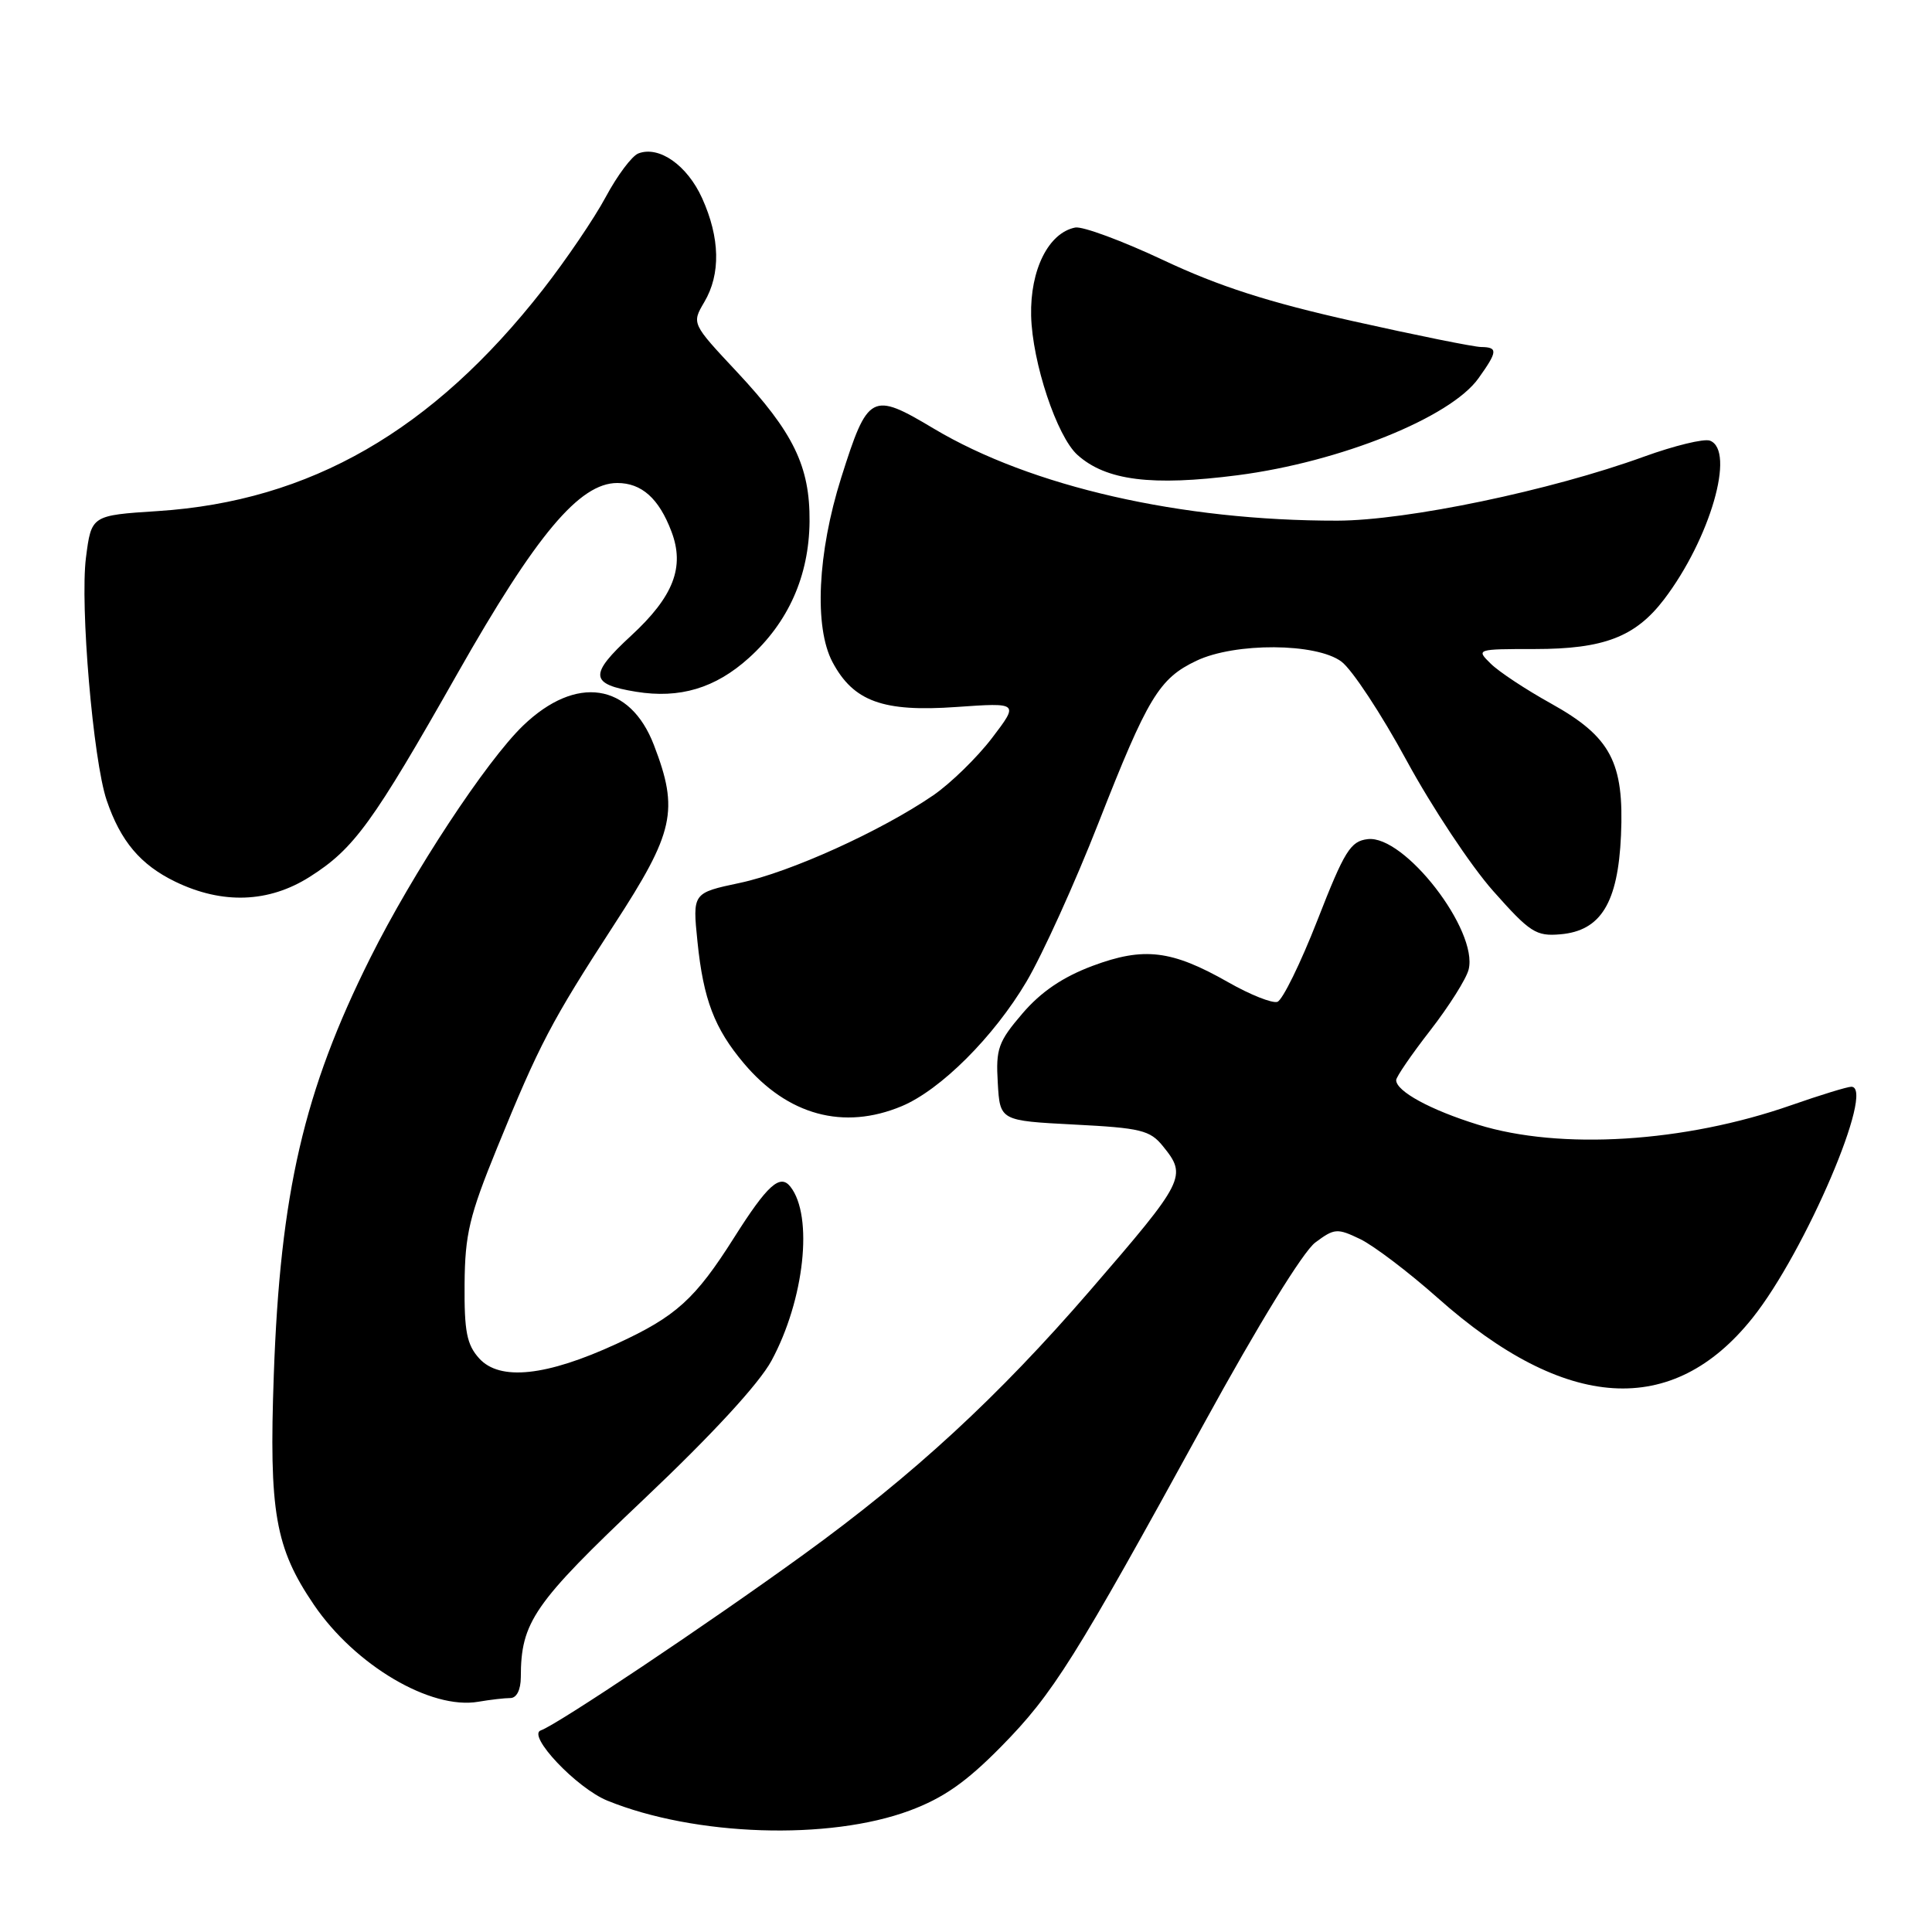 <?xml version="1.0" encoding="UTF-8" standalone="no"?>
<!DOCTYPE svg PUBLIC "-//W3C//DTD SVG 1.1//EN" "http://www.w3.org/Graphics/SVG/1.1/DTD/svg11.dtd" >
<svg xmlns="http://www.w3.org/2000/svg" xmlns:xlink="http://www.w3.org/1999/xlink" version="1.1" viewBox="0 0 256 256">
 <g >
 <path fill="currentColor"
d=" M 120.54 239.91 C 125.02 238.24 128.02 236.14 132.65 231.44 C 139.55 224.43 142.39 219.89 159.54 188.62 C 166.72 175.52 172.67 165.84 174.28 164.64 C 176.82 162.75 177.18 162.72 180.24 164.19 C 182.03 165.06 186.65 168.56 190.50 171.98 C 207.44 187.04 221.63 187.93 232.23 174.62 C 239.23 165.84 248.55 144.00 245.31 144.00 C 244.78 144.00 241.19 145.10 237.33 146.45 C 223.21 151.39 206.75 152.41 195.86 149.03 C 189.55 147.08 185.00 144.60 185.00 143.12 C 185.00 142.70 187.03 139.73 189.52 136.53 C 192.00 133.33 194.29 129.71 194.60 128.47 C 195.90 123.29 186.09 110.61 181.23 111.19 C 178.95 111.46 178.16 112.72 174.57 121.92 C 172.33 127.65 169.94 132.52 169.26 132.75 C 168.58 132.97 165.65 131.81 162.76 130.16 C 155.24 125.88 151.58 125.44 144.75 127.99 C 140.81 129.47 137.94 131.42 135.48 134.29 C 132.27 138.04 131.94 138.97 132.21 143.48 C 132.50 148.50 132.50 148.50 142.34 149.01 C 151.15 149.46 152.39 149.76 154.09 151.87 C 157.33 155.86 157.06 156.39 144.42 171.02 C 132.25 185.10 121.07 195.41 106.50 205.97 C 93.84 215.15 73.78 228.57 71.67 229.28 C 69.76 229.91 76.41 236.95 80.49 238.60 C 92.08 243.31 109.85 243.89 120.54 239.91 Z  M 67.62 225.00 C 68.46 225.00 69.00 223.91 69.01 222.25 C 69.02 214.92 70.69 212.50 85.33 198.64 C 94.35 190.10 100.58 183.34 102.22 180.31 C 106.59 172.24 107.80 161.13 104.73 157.24 C 103.36 155.50 101.68 157.02 97.29 163.96 C 92.11 172.15 89.59 174.43 81.73 178.05 C 72.40 182.36 66.23 183.01 63.50 180.00 C 61.85 178.18 61.51 176.43 61.56 170.14 C 61.61 163.54 62.20 161.09 65.85 152.14 C 71.48 138.34 73.02 135.40 81.37 122.53 C 89.35 110.26 89.98 107.40 86.65 98.73 C 83.48 90.47 76.34 89.40 69.32 96.14 C 64.43 100.85 54.69 115.65 49.05 126.96 C 40.26 144.55 37.13 158.10 36.28 182.17 C 35.63 200.37 36.46 205.09 41.60 212.65 C 47.06 220.67 57.08 226.58 63.38 225.49 C 64.96 225.22 66.87 225.00 67.62 225.00 Z  M 119.47 146.58 C 124.64 144.42 131.69 137.38 136.02 130.06 C 138.15 126.45 142.45 116.97 145.57 109.00 C 152.08 92.40 153.59 89.90 158.54 87.55 C 163.66 85.12 174.43 85.18 177.75 87.67 C 179.15 88.71 183.04 94.61 186.39 100.79 C 189.75 106.97 194.91 114.75 197.86 118.07 C 202.73 123.56 203.53 124.08 206.76 123.80 C 212.12 123.34 214.39 119.64 214.79 110.70 C 215.22 100.98 213.43 97.62 205.50 93.21 C 202.20 91.38 198.61 89.01 197.53 87.94 C 195.57 86.02 195.62 86.00 203.38 86.00 C 212.52 86.00 216.70 84.39 220.49 79.43 C 226.60 71.41 229.99 59.70 226.58 58.39 C 225.80 58.09 221.86 59.05 217.83 60.51 C 205.45 65.01 186.43 68.97 177.21 68.99 C 156.50 69.02 136.64 64.49 123.74 56.80 C 115.48 51.86 115.00 52.12 111.46 63.31 C 108.32 73.26 107.86 83.11 110.31 87.73 C 113.09 92.95 117.01 94.37 126.72 93.68 C 135.02 93.10 135.02 93.10 131.44 97.80 C 129.47 100.38 125.97 103.79 123.68 105.37 C 116.76 110.11 104.70 115.58 98.03 116.99 C 91.76 118.32 91.76 118.32 92.42 124.79 C 93.20 132.43 94.67 136.28 98.56 140.89 C 104.37 147.78 111.77 149.79 119.47 146.58 Z  M 41.05 116.18 C 46.92 112.46 49.39 109.05 60.64 89.20 C 71.05 70.85 76.79 64.00 81.79 64.00 C 85.02 64.00 87.31 66.04 88.97 70.43 C 90.76 75.13 89.25 79.04 83.64 84.22 C 78.01 89.41 78.12 90.66 84.28 91.66 C 90.07 92.60 94.78 91.19 99.22 87.19 C 104.46 82.47 107.20 76.32 107.27 69.10 C 107.33 61.80 105.15 57.30 97.63 49.26 C 91.65 42.87 91.65 42.87 93.32 40.03 C 95.52 36.32 95.41 31.51 93.03 26.25 C 91.05 21.89 87.33 19.28 84.59 20.33 C 83.74 20.65 81.80 23.24 80.27 26.09 C 78.75 28.93 74.99 34.46 71.93 38.38 C 57.31 57.08 41.09 66.41 20.91 67.72 C 12.11 68.29 12.11 68.29 11.39 73.89 C 10.59 80.21 12.34 100.75 14.13 106.03 C 15.97 111.46 18.61 114.59 23.23 116.83 C 29.47 119.85 35.62 119.63 41.05 116.18 Z  M 164.00 62.97 C 177.58 61.21 192.21 55.32 195.91 50.12 C 198.45 46.56 198.50 46.01 196.25 45.98 C 195.29 45.97 187.66 44.43 179.31 42.56 C 168.08 40.05 161.52 37.94 154.17 34.48 C 148.71 31.91 143.44 29.96 142.47 30.15 C 138.94 30.85 136.49 35.74 136.63 41.83 C 136.78 48.03 140.04 57.83 142.77 60.28 C 146.56 63.68 152.61 64.44 164.00 62.97 Z "/>
</g>
</svg>